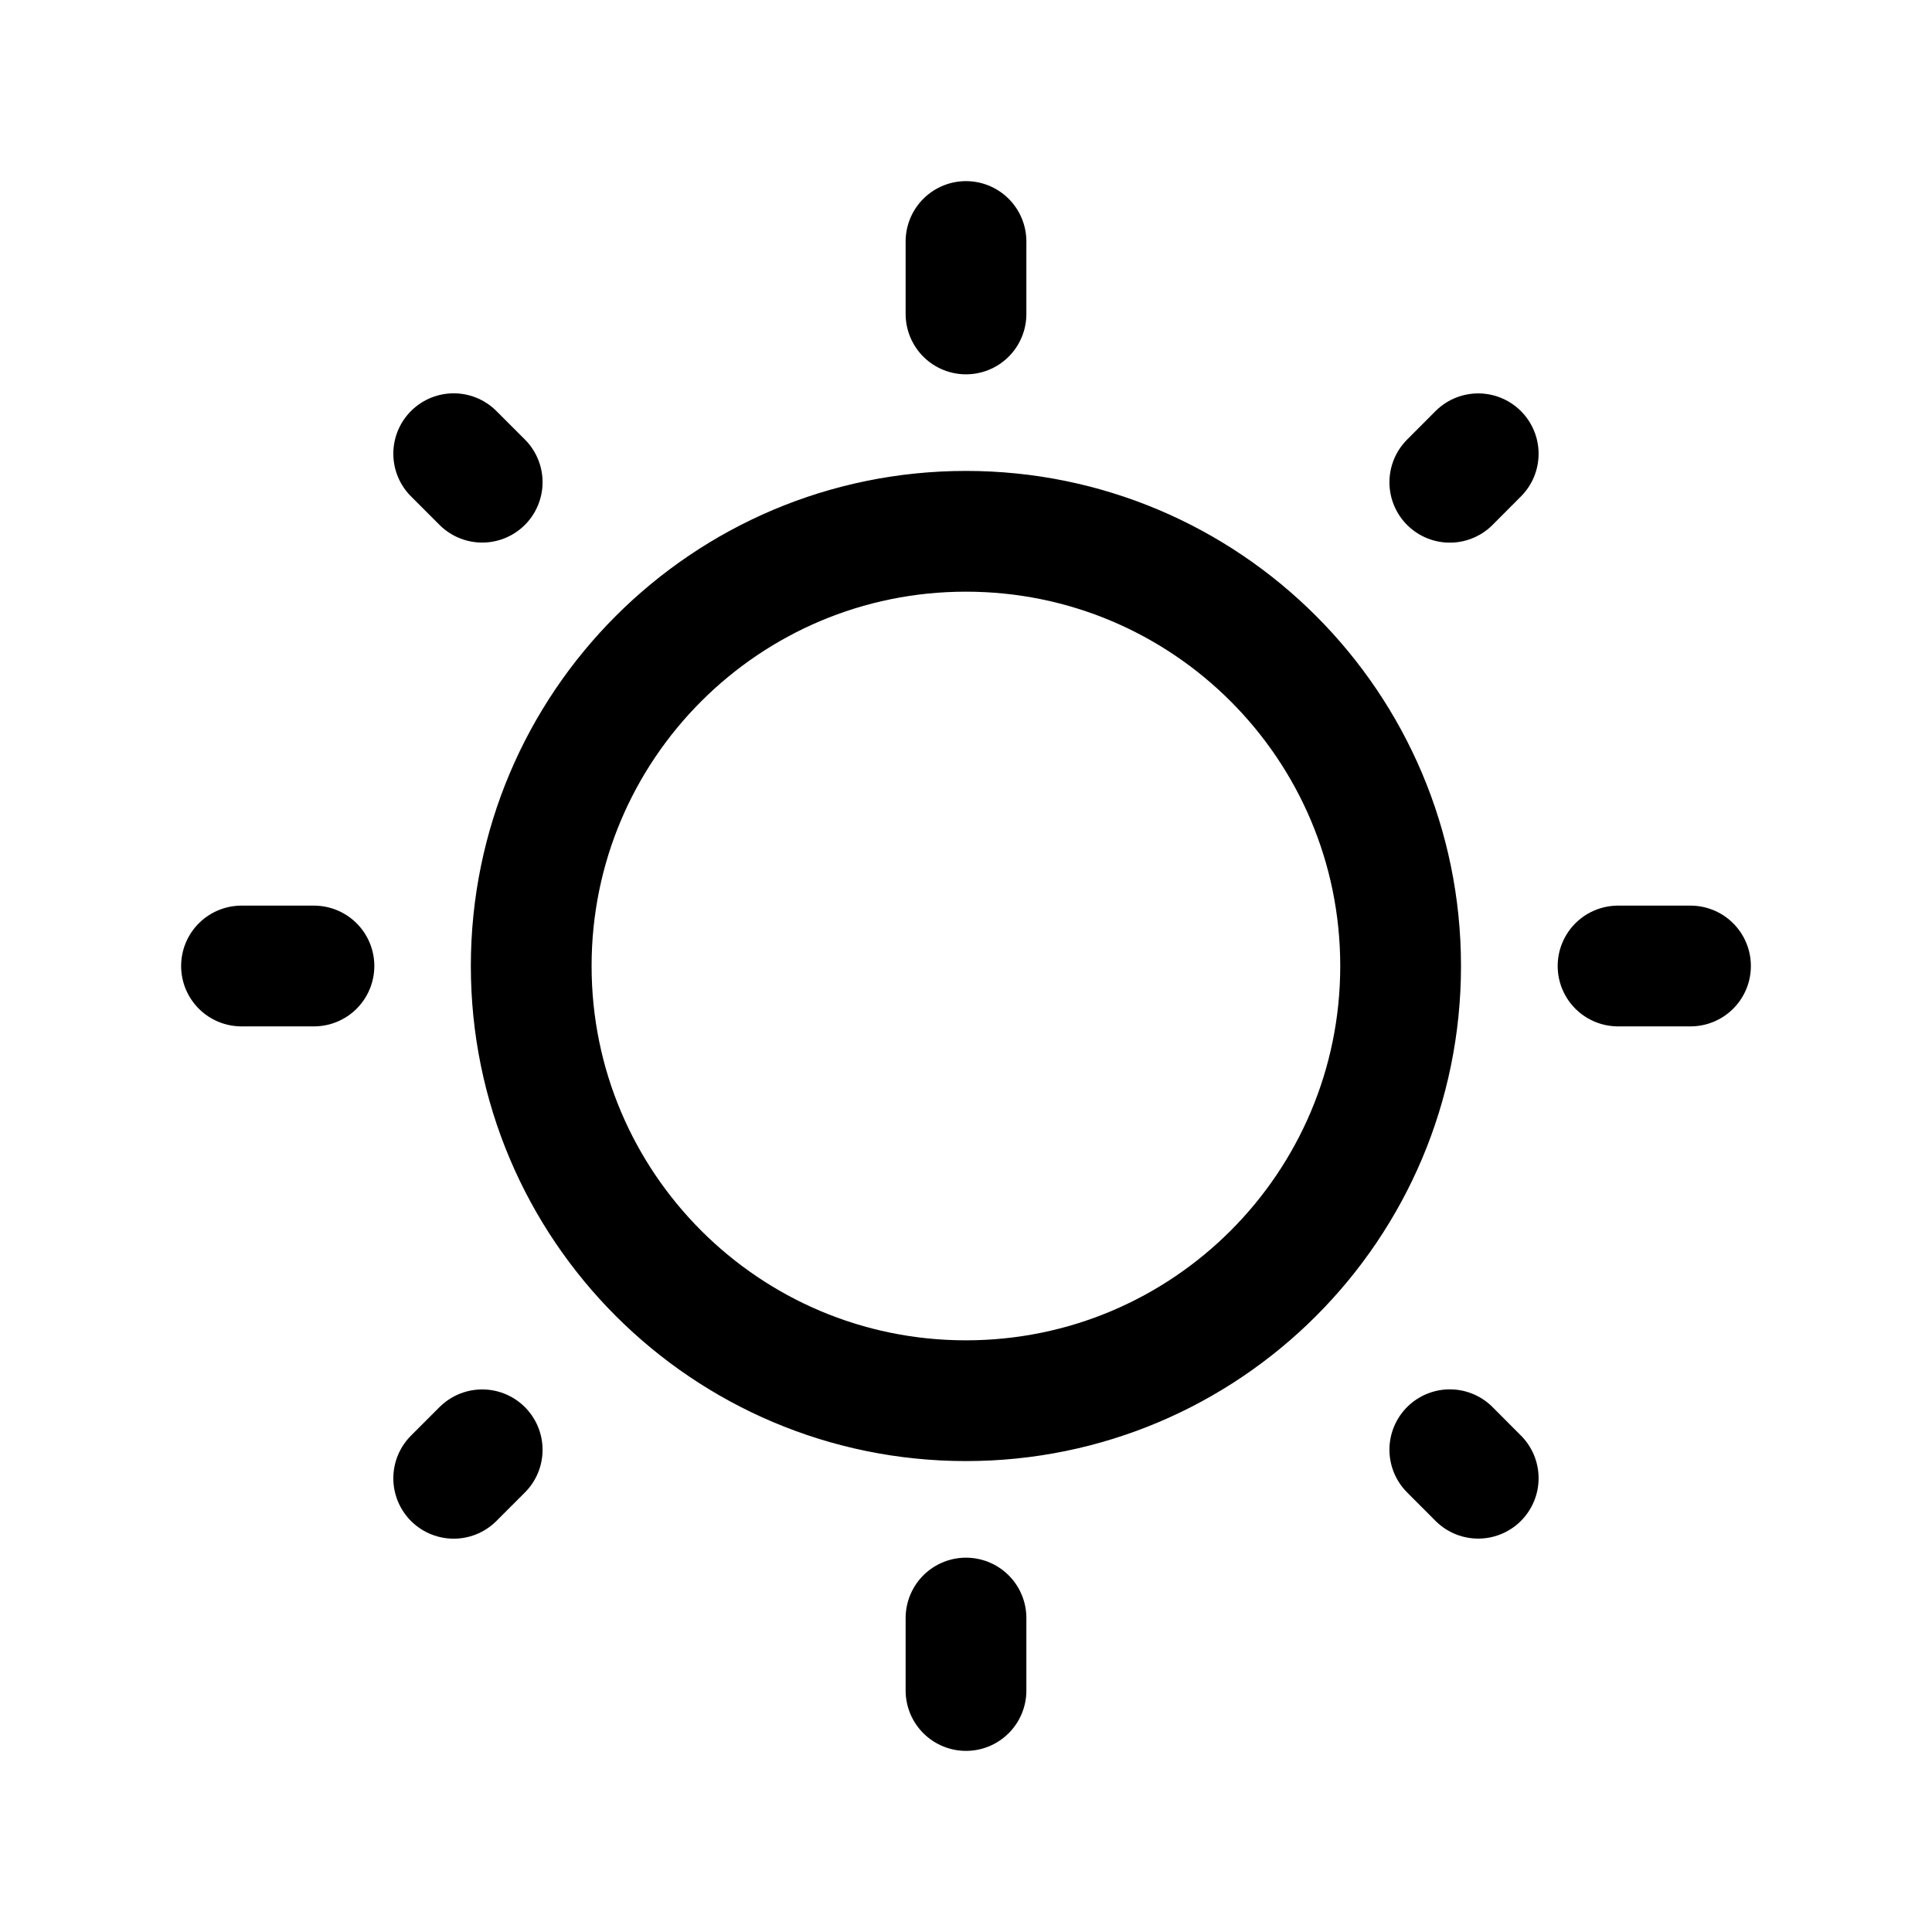 <svg width="24" height="24" viewBox="0 0 24 24" fill="none" xmlns="http://www.w3.org/2000/svg">
<path d="M12 3V3.9M12 20.1V21M21 12H20.1M3.9 12H3M18.363 5.637L18.01 5.991M5.99 18.01L5.636 18.364M18.363 18.363L18.01 18.009M5.99 5.99L5.636 5.636M17.399 12C17.399 14.982 14.982 17.4 11.999 17.4C9.017 17.4 6.599 14.982 6.599 12C6.599 9.017 9.017 6.6 11.999 6.6C14.982 6.6 17.399 9.017 17.399 12Z" stroke="currentColor" stroke-width="1.5" stroke-linecap="round"/>
</svg>
